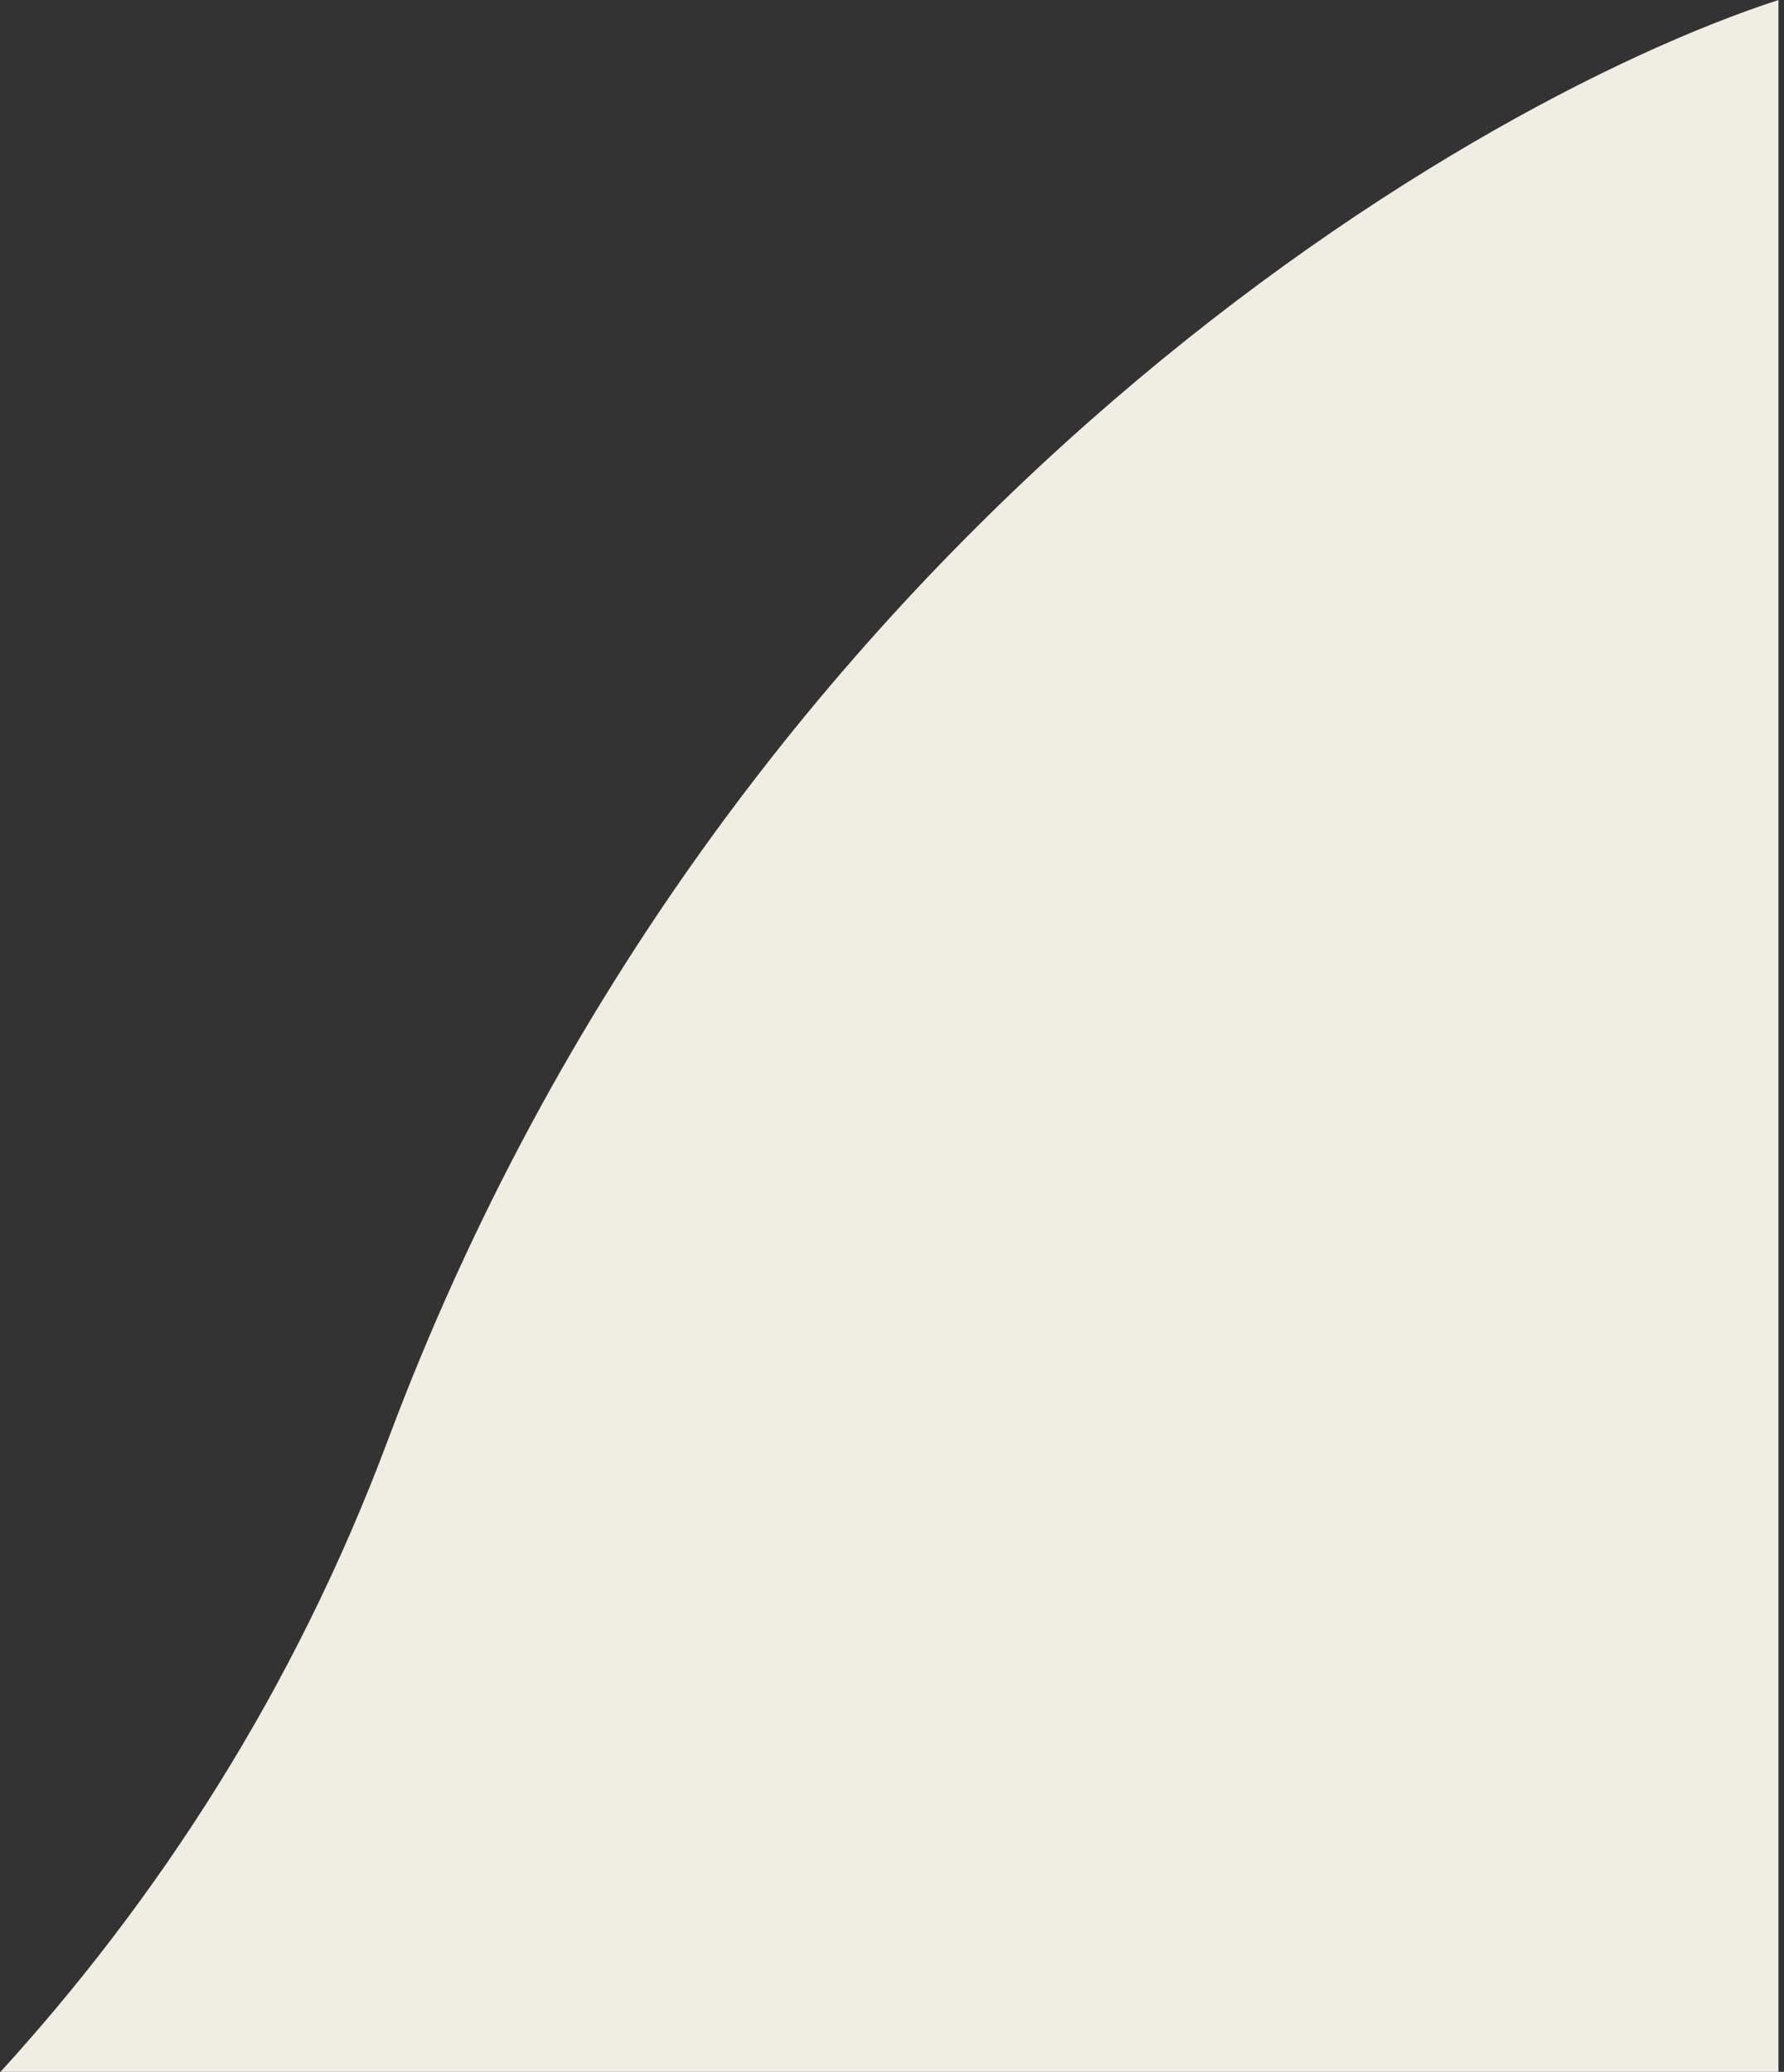 <svg width="161" height="187" viewBox="0 0 161 187" fill="none" xmlns="http://www.w3.org/2000/svg">
<rect x="0" y="0" width="161" height="187" fill="#333333" stroke="none"/>
<path fill-rule="evenodd" clip-rule="evenodd" d="M0.047 187C14.2 171.474 26.525 152.637 35 130C65.4 48.8 131.333 9.5 160.5 0V187H0.047Z" fill="#F0EDE5"/>
</svg>
